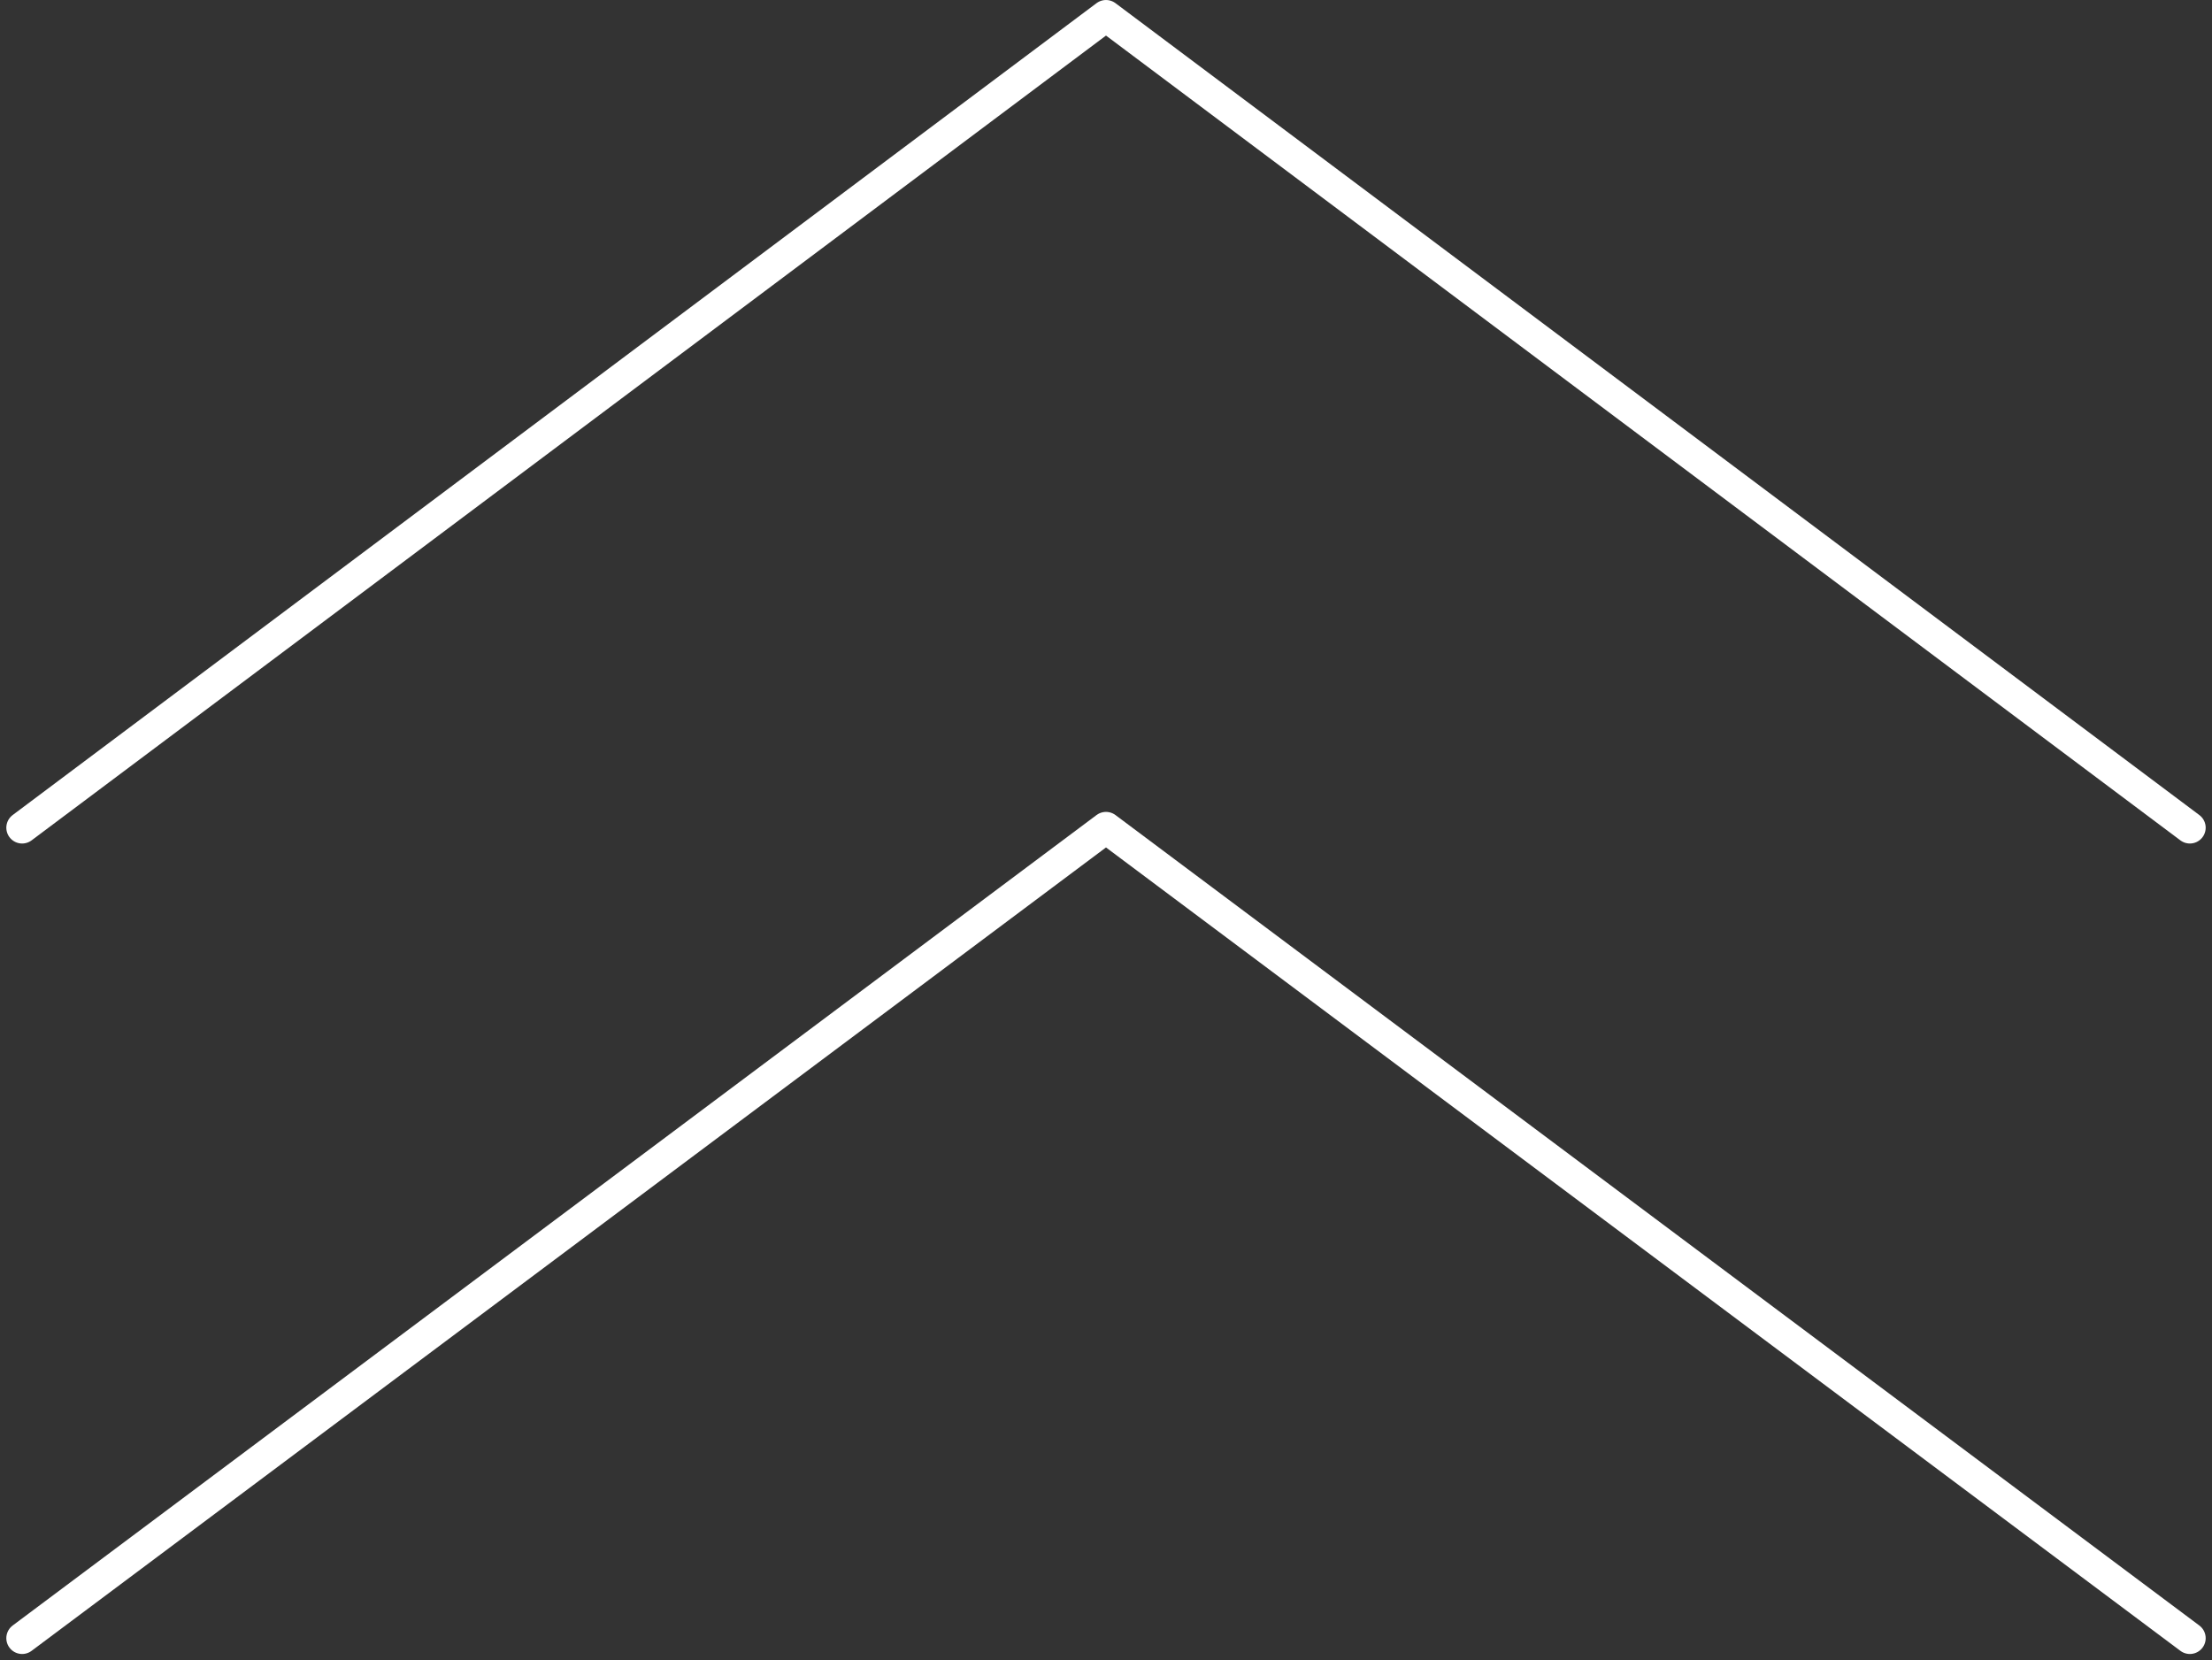 <svg xmlns="http://www.w3.org/2000/svg" width="699.652" height="525.115" viewBox="0 0 699.652 525.115">
  <rect x="0" y="0" width="699.652" height="525.115" fill="#333333" stroke="none"/>
  <g id="Group_29" data-name="Group 29" transform="translate(693.152 518.616) rotate(180)">
    <path id="Path_8" data-name="Path 8" d="M686.153.5,343.326,256.832.5.5" fill="none" stroke="#fff" stroke-linecap="round" stroke-linejoin="round" stroke-width="10"/>
    <path id="Path_9" data-name="Path 9" d="M686.153,6.22,343.326,263,.5,6.22" transform="translate(0 250.612)" fill="none" stroke="#fff" stroke-linecap="round" stroke-linejoin="round" stroke-width="10"/>
  </g>
</svg>
